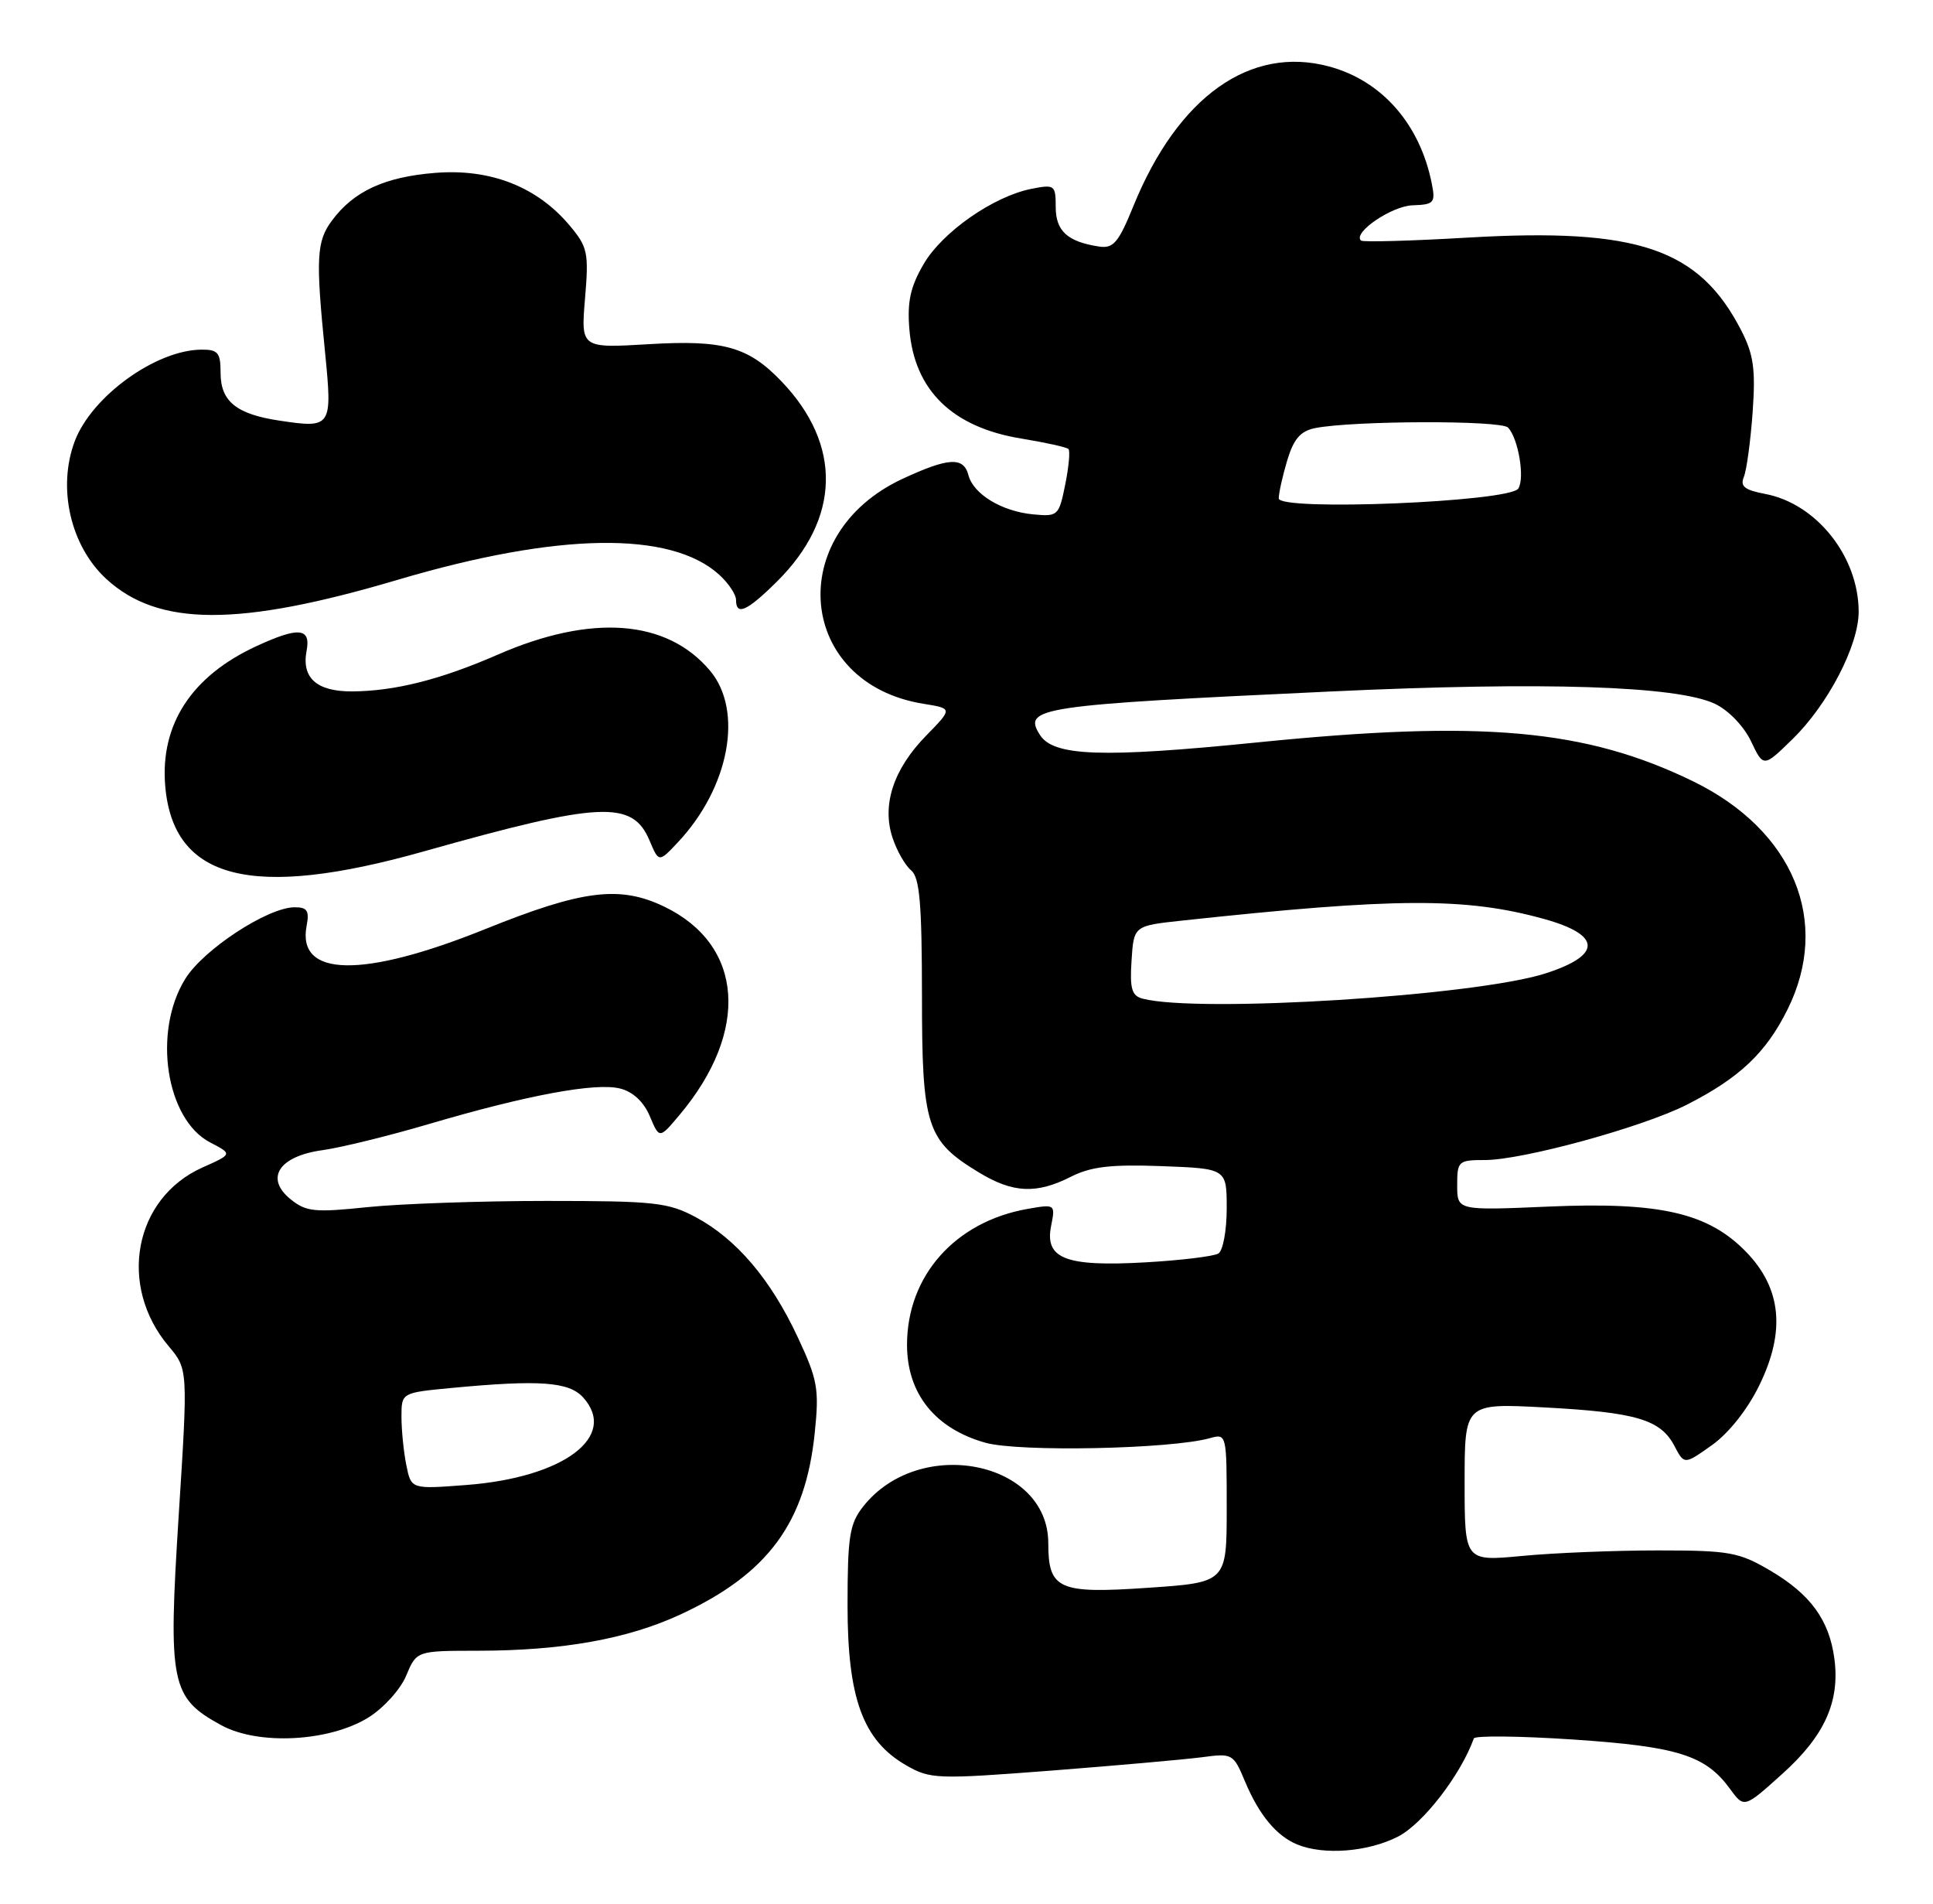 <?xml version="1.0" encoding="UTF-8" standalone="no"?>
<!DOCTYPE svg PUBLIC "-//W3C//DTD SVG 1.1//EN" "http://www.w3.org/Graphics/SVG/1.1/DTD/svg11.dtd" >
<svg xmlns="http://www.w3.org/2000/svg" xmlns:xlink="http://www.w3.org/1999/xlink" version="1.1" viewBox="0 0 260 256">
 <g >
 <path fill="currentColor"
d=" M 188.03 246.99 C 191.39 245.27 196.46 238.72 198.24 233.78 C 198.38 233.39 204.40 233.45 211.61 233.93 C 225.65 234.87 229.41 236.05 232.69 240.56 C 234.60 243.17 234.60 243.17 239.73 238.55 C 245.43 233.43 247.51 228.81 246.73 223.02 C 246.03 217.84 243.51 214.39 238.11 211.21 C 233.89 208.73 232.62 208.50 223.00 208.50 C 217.22 208.50 209.01 208.83 204.75 209.24 C 197.00 209.97 197.00 209.97 197.00 199.34 C 197.00 188.70 197.00 188.70 207.75 189.27 C 220.10 189.93 223.36 190.90 225.22 194.45 C 226.55 196.98 226.55 196.98 230.28 194.33 C 232.52 192.74 235.07 189.52 236.63 186.31 C 240.19 179.05 239.62 173.27 234.88 168.37 C 229.77 163.10 223.29 161.61 208.28 162.26 C 196.00 162.79 196.00 162.79 196.00 159.39 C 196.00 156.14 196.15 156.00 199.75 156.00 C 204.84 155.99 220.87 151.60 226.85 148.58 C 233.94 144.98 237.52 141.61 240.42 135.78 C 246.33 123.93 241.24 111.65 227.71 105.06 C 213.25 98.03 199.32 96.79 169.00 99.85 C 148.18 101.94 141.70 101.71 139.87 98.82 C 137.54 95.14 139.61 94.83 179.00 92.99 C 207.61 91.65 225.58 92.23 230.67 94.65 C 232.49 95.51 234.56 97.66 235.52 99.68 C 237.20 103.21 237.20 103.21 241.12 99.38 C 245.88 94.73 250.00 86.80 250.00 82.27 C 250.00 74.85 244.33 67.72 237.41 66.42 C 234.66 65.90 234.03 65.40 234.56 64.13 C 234.93 63.23 235.46 59.32 235.74 55.44 C 236.15 49.65 235.87 47.68 234.21 44.44 C 228.54 33.42 220.32 30.62 197.47 31.95 C 189.79 32.40 183.30 32.58 183.06 32.35 C 181.92 31.30 187.17 27.71 189.99 27.61 C 192.90 27.51 193.10 27.28 192.58 24.67 C 190.99 16.68 185.87 10.85 178.77 8.94 C 168.17 6.08 158.44 13.01 152.47 27.66 C 150.43 32.67 149.76 33.45 147.79 33.15 C 143.58 32.50 142.00 31.06 142.00 27.84 C 142.00 24.89 141.85 24.78 138.75 25.39 C 133.61 26.41 126.73 31.21 124.22 35.54 C 122.44 38.60 122.01 40.60 122.32 44.32 C 123.00 52.51 128.11 57.47 137.39 58.98 C 140.63 59.51 143.47 60.14 143.71 60.38 C 143.96 60.62 143.76 62.77 143.28 65.16 C 142.43 69.37 142.30 69.49 138.95 69.17 C 134.75 68.77 130.93 66.46 130.26 63.90 C 129.61 61.40 127.58 61.52 121.38 64.40 C 105.35 71.87 107.25 91.94 124.24 94.65 C 128.14 95.28 128.14 95.28 124.55 98.95 C 120.17 103.44 118.59 108.24 120.05 112.66 C 120.63 114.41 121.75 116.38 122.55 117.04 C 123.70 118.00 124.00 121.45 124.01 133.87 C 124.01 151.53 124.62 153.40 131.70 157.69 C 136.26 160.45 139.41 160.59 144.04 158.25 C 146.74 156.88 149.42 156.57 156.25 156.82 C 165.00 157.15 165.00 157.15 165.00 162.51 C 165.00 165.47 164.50 168.19 163.88 168.57 C 163.27 168.95 158.84 169.49 154.06 169.76 C 143.34 170.37 140.50 169.27 141.38 164.87 C 141.96 161.94 141.94 161.92 138.23 162.57 C 128.47 164.28 122.00 171.57 122.00 180.85 C 122.00 187.41 125.77 192.12 132.55 194.02 C 137.11 195.29 157.53 194.87 162.75 193.40 C 164.98 192.77 165.00 192.87 165.00 202.79 C 165.00 212.81 165.00 212.81 154.33 213.53 C 142.38 214.35 141.00 213.73 141.00 207.53 C 141.00 196.44 123.64 193.01 116.09 202.61 C 114.27 204.93 114.00 206.63 114.00 215.92 C 114.00 228.40 116.08 234.07 121.89 237.40 C 125.12 239.26 126.01 239.29 141.39 238.11 C 150.25 237.42 159.38 236.61 161.68 236.31 C 165.77 235.76 165.90 235.83 167.47 239.59 C 169.35 244.07 171.70 246.91 174.50 248.05 C 178.07 249.51 183.99 249.05 188.03 246.99 Z  M 49.55 230.97 C 51.58 229.71 53.86 227.20 54.63 225.35 C 56.03 222.00 56.03 222.00 64.26 221.99 C 75.66 221.98 84.43 220.41 91.55 217.10 C 103.29 211.65 108.35 204.80 109.59 192.67 C 110.20 186.77 109.98 185.55 107.28 179.78 C 103.65 172.02 99.04 166.61 93.59 163.69 C 89.87 161.70 88.05 161.50 73.50 161.50 C 64.70 161.50 53.88 161.88 49.47 162.33 C 42.31 163.08 41.17 162.96 39.08 161.27 C 35.59 158.44 37.52 155.47 43.40 154.67 C 45.86 154.33 52.29 152.75 57.69 151.16 C 70.92 147.26 80.10 145.56 83.40 146.38 C 85.14 146.82 86.59 148.17 87.41 150.12 C 88.69 153.16 88.69 153.16 91.39 149.95 C 100.87 138.68 100.04 127.10 89.38 121.94 C 83.38 119.04 78.37 119.66 65.28 124.94 C 48.77 131.59 39.92 131.43 41.24 124.51 C 41.63 122.47 41.33 122.00 39.61 122.01 C 36.00 122.03 27.35 127.69 24.91 131.65 C 20.51 138.76 22.32 150.56 28.28 153.64 C 31.28 155.20 31.28 155.20 27.22 157.01 C 18.03 161.13 15.81 172.87 22.68 181.03 C 25.29 184.13 25.29 184.13 24.03 203.90 C 22.60 226.48 22.97 228.30 29.77 232.01 C 34.77 234.73 44.27 234.23 49.55 230.97 Z  M 57.02 114.49 C 80.78 107.79 85.08 107.58 87.37 113.04 C 88.62 116.00 88.62 116.00 91.20 113.25 C 98.11 105.88 100.03 95.57 95.50 90.19 C 89.70 83.29 79.57 82.53 66.94 88.04 C 59.27 91.39 53.12 92.94 47.37 92.98 C 42.60 93.00 40.54 91.17 41.24 87.51 C 41.83 84.42 40.17 84.27 34.50 86.89 C 25.79 90.90 21.54 97.40 22.22 105.65 C 23.27 118.34 33.86 121.03 57.02 114.49 Z  M 53.50 77.97 C 75.05 71.59 90.23 71.36 96.75 77.30 C 97.99 78.43 99.00 79.95 99.00 80.67 C 99.00 82.85 100.46 82.21 104.46 78.25 C 113.07 69.75 113.30 59.81 105.09 51.26 C 100.65 46.63 97.30 45.69 87.36 46.28 C 78.13 46.83 78.13 46.83 78.69 40.14 C 79.21 33.95 79.05 33.22 76.60 30.30 C 72.22 25.10 65.95 22.65 58.53 23.25 C 51.74 23.79 47.58 25.71 44.65 29.66 C 42.57 32.45 42.45 34.70 43.72 47.36 C 44.72 57.44 44.61 57.62 37.62 56.57 C 31.79 55.70 29.67 53.98 29.67 50.14 C 29.67 47.42 29.32 47.00 27.08 47.02 C 20.96 47.07 12.34 53.30 10.06 59.32 C 7.69 65.60 9.47 73.40 14.28 77.84 C 21.27 84.28 32.07 84.32 53.50 77.97 Z  M 153.70 134.30 C 152.23 133.92 151.95 132.97 152.20 129.17 C 152.50 124.50 152.50 124.50 159.00 123.80 C 187.71 120.71 197.12 120.66 207.64 123.57 C 215.43 125.72 215.52 128.44 207.89 130.90 C 198.48 133.93 161.27 136.26 153.70 134.30 Z  M 172.00 67.02 C 172.00 66.31 172.51 64.01 173.14 61.91 C 174.01 59.02 174.92 57.97 176.89 57.57 C 181.99 56.56 201.90 56.50 202.84 57.50 C 204.23 58.96 205.12 64.31 204.22 65.70 C 203.06 67.50 172.00 68.77 172.00 67.02 Z  M 54.65 197.01 C 54.29 195.22 54.00 192.30 54.00 190.52 C 54.00 187.29 54.00 187.29 60.75 186.65 C 72.58 185.53 76.52 185.82 78.43 187.92 C 83.19 193.18 75.81 198.71 62.72 199.70 C 55.30 200.27 55.30 200.27 54.65 197.01 Z "/>
</g>
</svg>